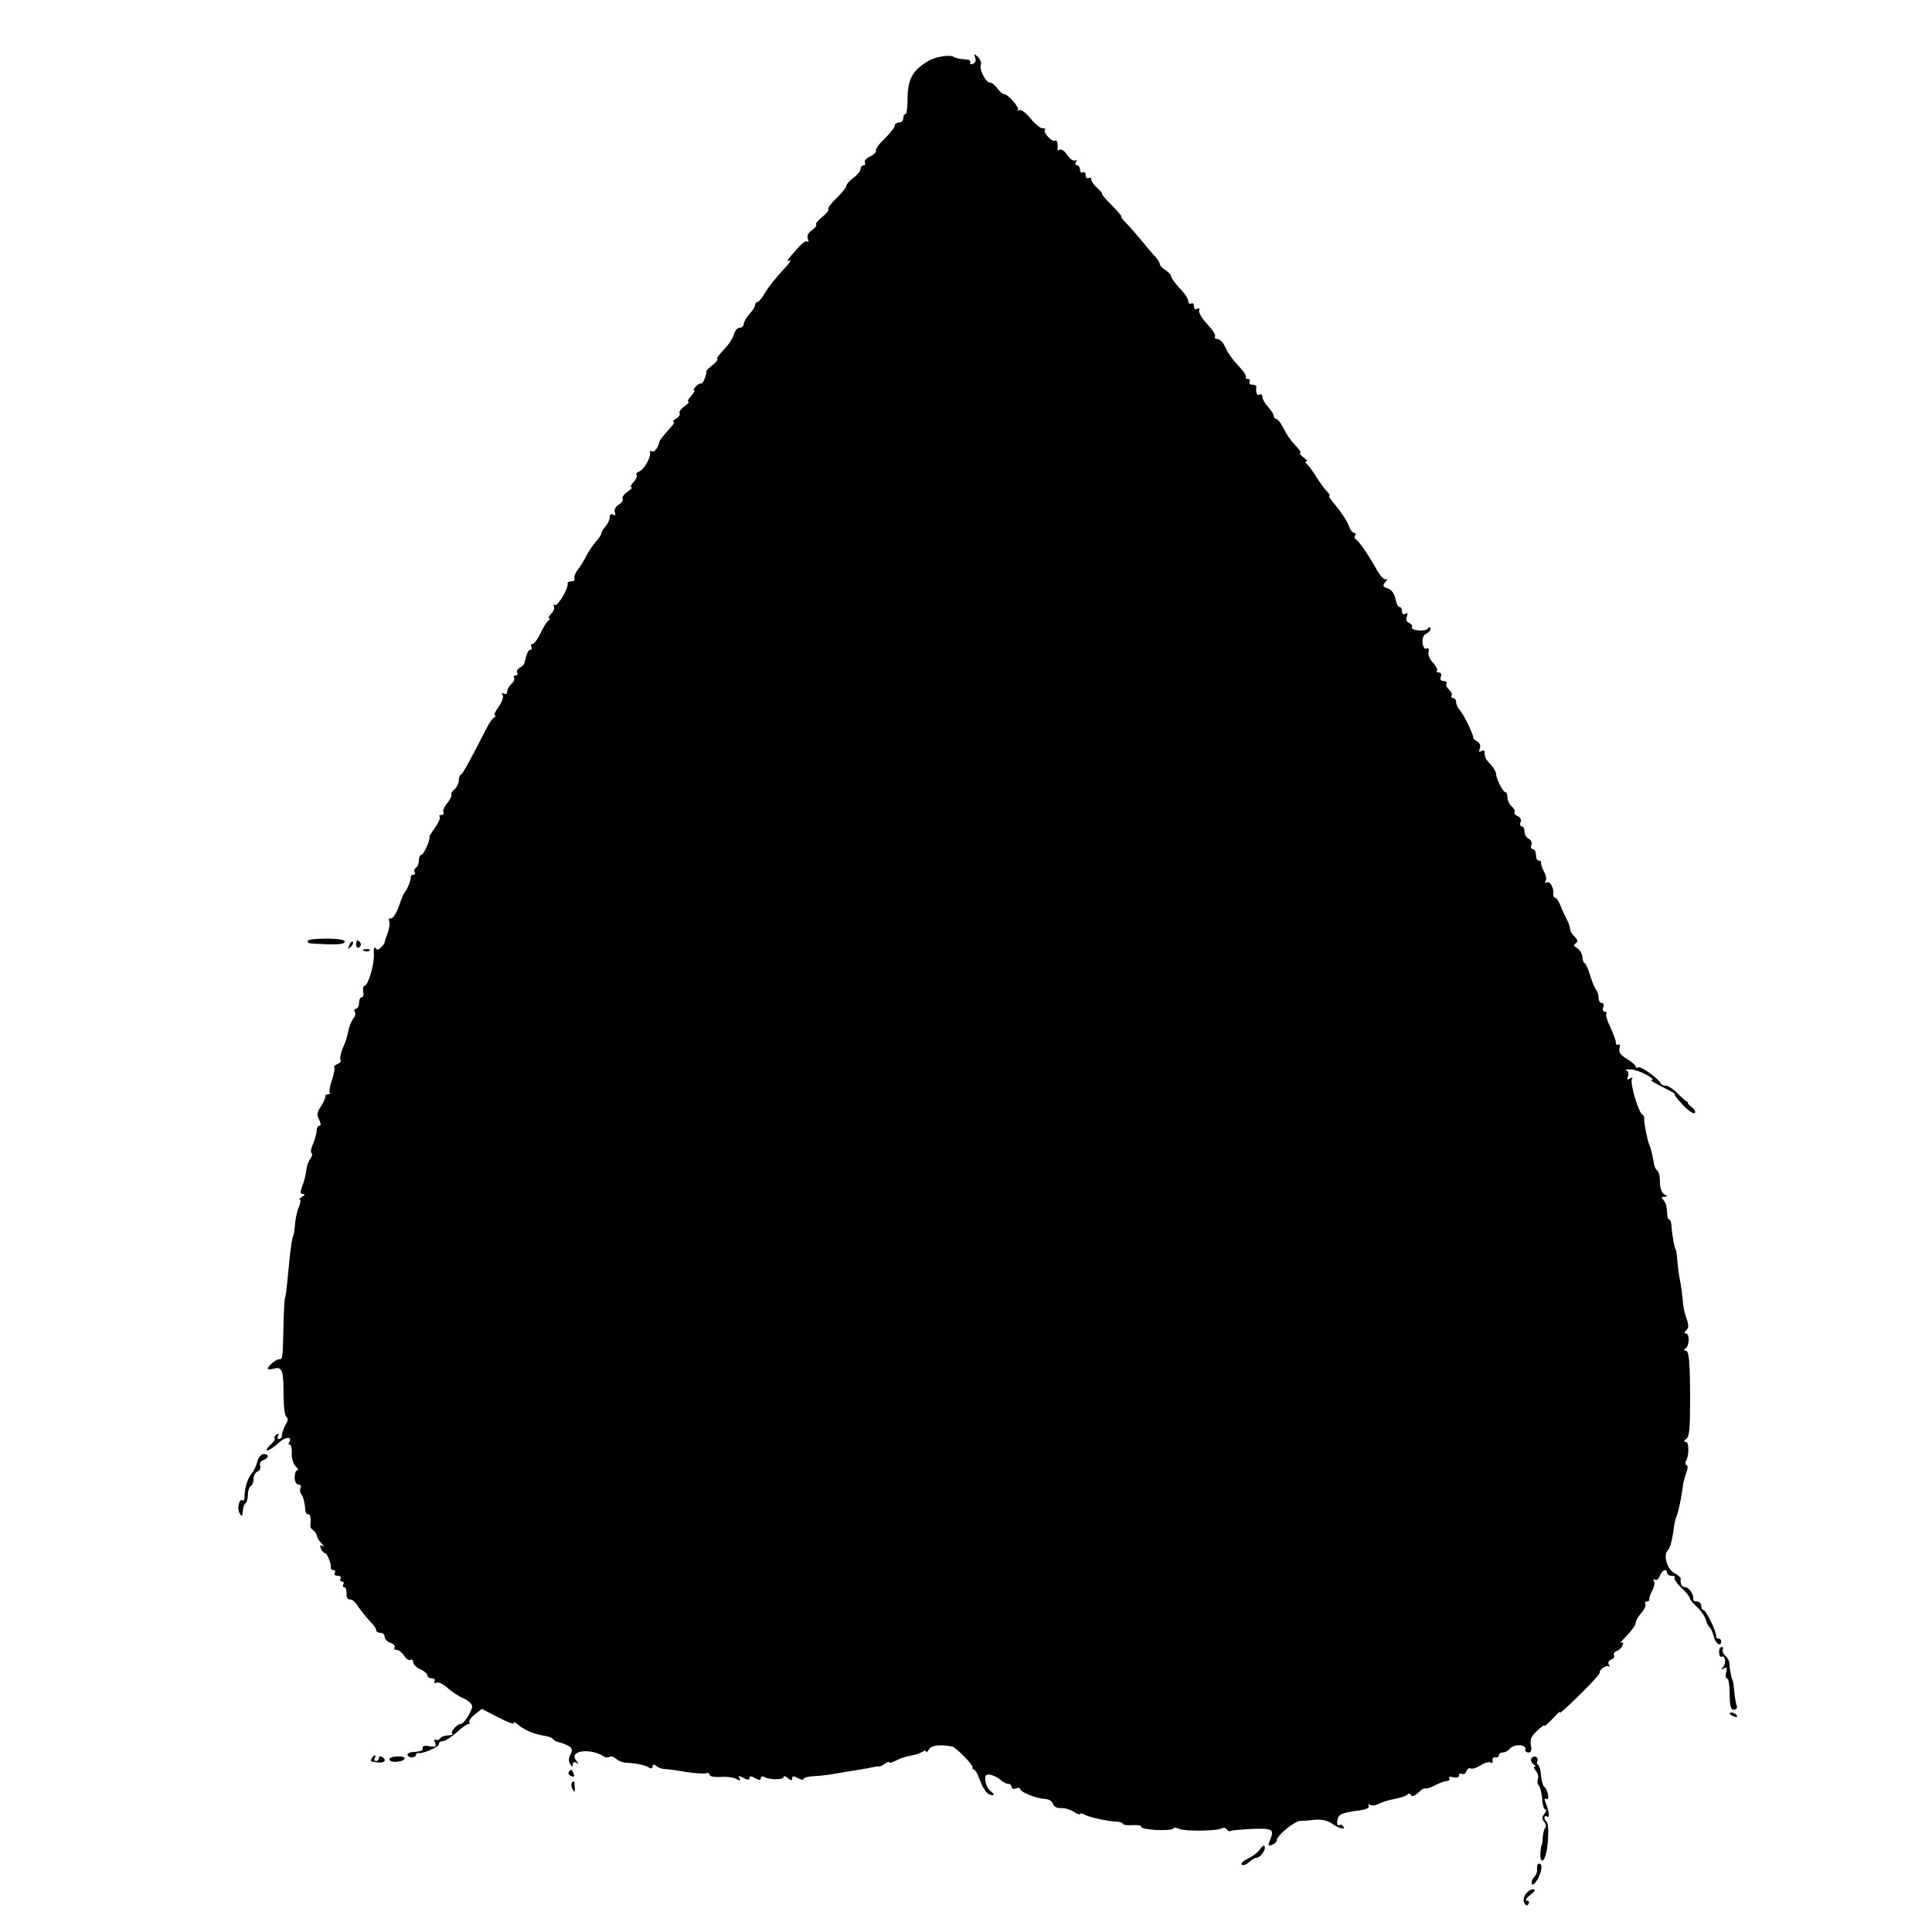 <?xml version="1.0" standalone="no"?>
<!DOCTYPE svg PUBLIC "-//W3C//DTD SVG 20010904//EN"
 "http://www.w3.org/TR/2001/REC-SVG-20010904/DTD/svg10.dtd">
<svg version="1.0" xmlns="http://www.w3.org/2000/svg"
 width="678pt" height="678pt" viewBox="0 0 678 678"
 preserveAspectRatio="xMidYMid meet">
<g transform="translate(0,678) scale(0.1,-0.1)"
fill="#000000" stroke="none">
<path d="M3258 6566 c-54 -31 -72 -63 -73 -128 0 -32 -3 -58 -7 -58 -5 0 -8
-7 -8 -15 0 -8 -7 -15 -15 -15 -8 0 -15 -5 -15 -11 0 -6 -16 -26 -35 -45 -20
-19 -34 -38 -31 -43 3 -4 -6 -13 -20 -20 -14 -6 -22 -16 -19 -21 3 -6 1 -10
-4 -10 -6 0 -11 -6 -11 -13 0 -7 -11 -21 -25 -31 -14 -10 -25 -23 -25 -29 0
-5 -16 -24 -34 -42 -19 -18 -32 -35 -29 -39 3 -3 -6 -15 -21 -27 -15 -12 -25
-24 -22 -27 3 -3 -3 -12 -15 -20 -13 -9 -18 -20 -14 -30 3 -9 3 -13 -1 -10 -6
7 -23 -8 -59 -51 -12 -15 -14 -21 -5 -16 8 5 5 -2 -7 -16 -41 -44 -65 -74 -81
-101 -9 -16 -20 -28 -24 -28 -4 0 -8 -5 -8 -10 0 -6 -9 -20 -20 -32 -11 -12
-20 -28 -20 -35 0 -7 -6 -13 -14 -13 -8 0 -16 -10 -20 -22 -3 -13 -19 -38 -36
-55 -17 -18 -27 -33 -23 -33 4 -1 -2 -9 -15 -20 -13 -10 -23 -20 -23 -22 1
-14 -13 -47 -18 -44 -3 2 -12 -2 -19 -10 -7 -8 -10 -14 -6 -14 4 0 -1 -9 -11
-20 -10 -11 -14 -20 -9 -20 5 0 -2 -7 -14 -16 -12 -8 -20 -19 -17 -24 3 -5 -3
-13 -12 -19 -10 -6 -14 -11 -10 -11 5 0 2 -7 -5 -15 -28 -31 -43 -50 -44 -55
-3 -19 -18 -39 -25 -34 -5 3 -9 2 -8 -3 4 -17 -20 -60 -37 -67 -9 -4 -14 -9
-10 -13 3 -3 -1 -15 -11 -25 -9 -10 -12 -18 -7 -18 5 0 -2 -7 -14 -16 -12 -8
-20 -19 -17 -24 3 -5 -3 -15 -14 -21 -11 -7 -17 -19 -13 -27 3 -10 1 -13 -6
-8 -7 4 -12 1 -12 -8 0 -9 -7 -24 -15 -33 -8 -10 -15 -21 -15 -26 0 -4 -8 -16
-18 -27 -10 -11 -25 -33 -33 -48 -7 -15 -21 -38 -31 -51 -10 -13 -15 -27 -12
-32 3 -5 -2 -9 -10 -9 -9 0 -15 -3 -14 -7 4 -16 -35 -83 -45 -76 -5 3 -7 1 -3
-5 3 -6 -1 -18 -10 -26 -8 -9 -12 -16 -7 -16 4 0 3 -4 -3 -8 -5 -4 -18 -24
-27 -44 -10 -21 -22 -38 -28 -38 -6 0 -7 -4 -4 -10 3 -5 2 -10 -3 -10 -8 0
-14 -13 -22 -48 -1 -4 -8 -11 -16 -15 -8 -5 -12 -12 -9 -18 4 -5 1 -9 -5 -9
-6 0 -9 -4 -6 -9 3 -5 -1 -14 -9 -21 -8 -7 -15 -19 -15 -27 0 -8 -5 -11 -12
-7 -7 4 -8 3 -4 -5 4 -6 -2 -25 -14 -41 -12 -17 -18 -30 -13 -30 4 0 3 -4 -3
-8 -6 -4 -18 -20 -26 -37 -63 -123 -84 -160 -90 -163 -5 -2 -8 -12 -8 -22 0
-9 -7 -23 -15 -30 -9 -7 -13 -15 -11 -18 3 -2 -3 -16 -14 -30 -11 -13 -17 -28
-14 -33 3 -5 0 -9 -7 -9 -7 0 -9 -3 -6 -6 4 -4 -4 -21 -16 -38 -12 -17 -21
-32 -20 -33 5 -6 -20 -63 -28 -63 -5 0 -9 -9 -9 -19 0 -11 -5 -23 -10 -26 -6
-4 -8 -11 -5 -16 4 -5 1 -9 -4 -9 -6 0 -10 -3 -9 -7 1 -9 -13 -46 -21 -53 -3
-3 -13 -25 -21 -50 -9 -25 -21 -44 -28 -43 -6 2 -9 -3 -6 -10 3 -8 0 -27 -6
-43 -6 -16 -11 -30 -10 -32 0 -1 -5 -9 -12 -16 -10 -10 -15 -11 -21 -2 -4 6
-6 -5 -5 -24 2 -36 -21 -110 -33 -110 -5 0 -6 -9 -4 -20 2 -11 0 -20 -6 -20
-5 0 -9 -9 -9 -20 0 -11 -5 -20 -11 -20 -5 0 -7 -5 -4 -10 4 -6 2 -17 -5 -24
-6 -8 -13 -25 -16 -37 -7 -33 -9 -40 -23 -72 -6 -16 -9 -32 -6 -37 3 -4 -2
-11 -11 -14 -9 -4 -14 -9 -11 -12 3 -3 -1 -23 -8 -44 -7 -21 -11 -41 -8 -44 4
-3 1 -6 -5 -6 -7 0 -11 -3 -10 -7 1 -5 -6 -20 -15 -35 -15 -21 -16 -31 -7 -47
6 -12 7 -21 2 -21 -5 0 -9 -6 -10 -12 -1 -17 -7 -39 -17 -61 -4 -10 -5 -21 -1
-24 3 -3 1 -12 -5 -20 -6 -7 -13 -25 -14 -40 -2 -16 -8 -40 -14 -55 -8 -21 -8
-28 2 -28 8 0 7 -4 -3 -10 -8 -5 -12 -10 -8 -10 4 0 3 -12 -4 -27 -6 -16 -12
-44 -13 -63 -2 -19 -4 -35 -5 -35 -3 0 -10 -40 -15 -95 -11 -114 -13 -125 -15
-125 -1 0 -4 -43 -5 -95 -3 -121 -3 -120 -16 -120 -10 0 -39 -24 -39 -33 0 -3
9 -3 21 0 29 8 34 -5 34 -89 0 -40 4 -76 10 -80 7 -5 6 -14 -3 -28 -6 -11 -12
-27 -12 -35 0 -8 -5 -15 -11 -15 -5 0 -7 5 -3 12 5 7 3 8 -5 4 -7 -5 -10 -10
-7 -13 3 -4 -4 -14 -16 -24 -11 -11 -16 -19 -10 -19 6 0 23 11 38 25 24 23 52
26 39 4 -4 -5 -2 -9 2 -9 5 0 8 -14 7 -30 -1 -17 5 -37 13 -45 8 -8 11 -15 6
-15 -5 0 -9 -11 -9 -25 0 -14 6 -25 14 -25 7 0 10 -5 7 -10 -3 -6 -3 -16 2
-23 8 -12 12 -28 15 -59 1 -9 6 -14 10 -12 7 4 10 -18 7 -42 0 -4 4 -10 9 -13
6 -3 12 -13 14 -21 2 -8 10 -21 18 -28 8 -8 9 -11 3 -7 -9 4 -11 1 -7 -9 3 -9
10 -16 14 -16 8 0 23 -38 21 -52 -1 -5 4 -8 10 -8 5 0 7 -4 4 -10 -3 -5 1 -10
10 -10 9 0 13 -4 10 -10 -3 -5 -1 -10 5 -10 6 0 8 -4 5 -10 -3 -5 -2 -10 3
-10 5 0 9 -10 8 -23 0 -12 4 -21 11 -20 7 2 21 -9 30 -25 10 -15 28 -37 40
-50 13 -13 23 -27 23 -32 0 -6 7 -10 15 -10 8 0 15 -6 15 -14 0 -8 9 -18 20
-21 11 -4 18 -11 15 -16 -4 -5 0 -9 7 -9 7 0 19 -9 26 -20 7 -12 17 -18 22
-15 6 3 10 0 10 -8 0 -7 11 -19 25 -25 14 -6 25 -16 25 -22 0 -5 7 -10 16 -10
8 0 12 -4 9 -10 -3 -5 0 -8 7 -5 7 3 24 -5 38 -18 14 -13 39 -30 57 -37 19 -9
31 -21 30 -30 -4 -21 -30 -60 -40 -60 -13 0 -37 -27 -30 -34 4 -3 -3 -6 -15
-6 -11 0 -24 -5 -27 -10 -4 -6 -11 -8 -16 -5 -5 3 -6 -2 -2 -11 5 -14 2 -16
-20 -12 -15 3 -25 1 -24 -6 2 -10 -4 -12 -38 -15 -8 0 -15 -5 -15 -9 0 -5 7
-9 15 -9 8 0 15 4 15 9 0 4 3 7 8 6 14 -4 72 21 72 31 0 6 6 11 14 11 8 0 30
14 48 30 18 17 37 30 42 30 5 0 6 3 3 6 -3 4 5 16 19 27 l25 20 60 -31 c33
-17 56 -25 52 -19 -3 7 2 5 13 -4 25 -21 61 -36 99 -41 11 -2 23 -7 26 -11 3
-5 12 -9 20 -11 8 -1 22 -7 33 -12 14 -9 16 -15 8 -31 -7 -12 -7 -25 -1 -34 6
-10 9 -11 9 -1 0 8 5 10 13 6 9 -6 9 -5 -1 8 -27 34 47 45 96 15 6 -5 16 -6
21 -2 5 3 15 0 23 -7 7 -7 24 -14 38 -14 34 -2 63 -8 78 -17 7 -5 12 -3 12 4
0 8 4 8 13 2 6 -6 19 -10 27 -11 8 0 42 -4 75 -10 33 -5 65 -7 72 -5 7 3 13 1
13 -5 0 -6 17 -9 38 -8 20 2 45 -1 56 -7 13 -7 16 -6 11 3 -6 9 -2 9 14 1 14
-8 21 -8 21 -1 0 8 6 8 20 0 14 -8 20 -8 20 0 0 6 5 8 12 4 17 -10 68 -11 68
0 0 5 7 3 15 -4 11 -9 15 -9 15 -1 0 9 5 9 20 1 11 -6 20 -7 20 -3 0 5 17 9
38 10 20 1 46 4 57 6 11 2 40 7 65 11 58 9 84 14 90 16 3 1 9 2 14 1 4 -1 14
4 22 10 8 6 14 8 14 5 0 -4 9 -2 21 4 11 6 30 14 42 16 12 3 27 6 32 7 6 2 16
6 23 10 6 5 12 5 12 0 0 -4 5 -1 10 8 8 14 38 18 81 10 13 -2 74 -64 72 -73
-2 -4 1 -8 5 -8 4 0 14 -17 21 -38 14 -36 27 -52 45 -52 6 0 3 6 -6 13 -9 6
-18 23 -20 37 -2 20 1 24 17 22 11 -2 27 -10 36 -18 8 -8 21 -14 27 -14 7 0
12 -5 12 -11 0 -6 7 -9 15 -5 8 3 15 2 15 -2 0 -11 59 -34 86 -35 13 0 26 -7
29 -17 3 -10 14 -16 28 -15 12 1 32 -5 45 -13 12 -8 22 -11 22 -8 0 4 8 2 18
-3 17 -9 81 -23 115 -24 9 -1 17 -4 17 -7 0 -4 16 -6 35 -5 19 1 32 -1 30 -6
-3 -4 20 -9 51 -11 31 -1 58 0 61 5 2 4 12 4 21 -1 20 -9 134 -8 150 2 6 3 13
2 17 -4 4 -6 10 -8 14 -5 5 2 39 5 77 7 72 2 77 -1 59 -45 -6 -13 -3 -16 9
-11 9 3 16 10 16 15 0 17 63 69 84 69 11 0 35 2 53 4 19 2 41 -3 55 -12 26
-19 51 -25 42 -11 -3 5 -10 7 -15 4 -5 -4 -8 4 -6 16 4 23 13 27 79 36 23 3
35 9 31 16 -3 6 -1 7 5 3 6 -4 21 -2 33 5 12 6 36 13 53 16 17 3 36 9 43 14 7
6 12 6 15 -1 2 -6 12 -3 25 9 11 11 23 18 25 15 3 -2 18 2 34 11 16 8 35 15
42 15 7 0 11 4 8 9 -4 5 3 7 14 4 12 -3 20 0 20 6 0 7 5 9 10 6 6 -3 13 1 16
9 3 9 10 13 15 10 6 -3 21 2 35 11 13 9 29 13 35 10 5 -4 8 -1 7 7 -2 7 3 12
10 11 6 -2 12 2 12 7 0 6 6 10 14 10 7 0 19 6 25 14 14 16 57 15 54 -2 -2 -7
3 -12 11 -12 9 0 12 8 8 26 -3 19 2 32 22 50 14 14 26 22 26 18 0 -4 14 9 31
27 17 19 27 27 23 19 -5 -8 26 19 67 60 42 41 75 77 73 80 -4 9 24 29 32 22 4
-4 4 -1 0 6 -4 7 -1 15 8 18 9 3 13 10 10 15 -3 5 1 12 10 15 8 3 17 12 20 20
4 10 2 13 -7 8 -6 -5 3 7 21 25 17 18 32 38 32 45 0 7 9 23 20 36 11 12 17 27
14 31 -3 5 0 9 5 9 6 0 10 3 9 8 -1 4 3 17 10 30 7 12 10 28 6 34 -4 6 -3 8 4
4 6 -3 13 3 17 14 7 20 25 28 25 10 0 -5 8 -10 17 -10 9 0 13 -3 10 -7 -4 -3
7 -19 23 -35 17 -15 30 -32 30 -36 0 -4 8 -15 18 -24 24 -23 36 -41 40 -58 2
-8 7 -17 11 -20 4 -3 11 -17 15 -32 6 -26 26 -40 26 -18 0 6 -4 10 -10 10 -5
0 -9 3 -8 8 4 11 -35 92 -44 92 -4 0 -8 7 -8 15 0 8 -7 15 -15 15 -8 0 -14 3
-13 8 3 15 -15 42 -28 42 -12 0 -18 11 -16 31 1 3 -10 12 -23 19 -24 13 -39
62 -23 78 9 9 17 39 22 82 2 14 6 32 10 40 7 19 17 68 21 100 1 14 7 36 12 50
6 14 7 26 2 28 -5 2 -6 8 -3 14 12 19 12 68 0 68 -7 0 -8 3 -1 8 14 9 16 35
16 142 0 129 -4 170 -15 170 -7 0 -8 3 -1 8 14 10 15 52 2 52 -8 0 -7 4 0 11
11 11 10 18 -4 59 -3 8 -7 31 -8 50 -2 19 -6 51 -10 70 -4 19 -8 51 -9 70 -2
19 -4 35 -5 35 -4 0 -13 50 -15 77 0 16 -4 28 -8 28 -5 0 -8 13 -8 28 0 15 -5
33 -12 40 -9 9 -9 12 3 12 12 1 12 2 -1 9 -9 6 -15 23 -15 43 1 18 -4 36 -9
40 -5 3 -11 15 -12 25 -3 21 -12 57 -14 61 -6 6 -22 85 -20 96 1 5 -2 12 -7
15 -14 9 -44 112 -36 124 4 6 1 7 -7 2 -10 -6 -12 -4 -7 8 3 9 1 18 -6 21 -7
3 2 4 18 3 28 -2 92 -37 70 -37 -6 0 13 -12 40 -25 28 -14 47 -25 43 -25 -5 0
8 -17 27 -37 19 -20 38 -33 42 -29 5 4 0 13 -9 20 -10 7 -17 15 -15 17 1 2 0
3 -1 2 -2 -1 -17 12 -33 28 -15 16 -35 29 -43 29 -8 0 -16 3 -18 8 -7 16 -70
62 -79 56 -5 -3 -9 -1 -9 3 0 5 -14 17 -31 27 -22 13 -29 24 -26 37 3 11 1 17
-4 13 -5 -3 -9 1 -9 9 0 7 -9 31 -19 53 -11 21 -17 42 -14 46 2 5 0 8 -6 8 -6
0 -8 7 -5 15 4 8 1 15 -5 15 -6 0 -11 8 -11 18 0 10 -4 22 -8 27 -5 6 -15 29
-22 53 -7 23 -16 42 -19 42 -4 0 -7 10 -8 22 -1 12 -10 26 -19 31 -12 7 -13
11 -4 17 8 5 7 11 -4 23 -9 8 -16 20 -16 26 0 6 -4 19 -9 29 -5 9 -16 32 -23
50 -7 17 -16 32 -21 32 -4 0 -7 6 -6 13 3 20 -12 47 -24 40 -6 -3 -7 -1 -3 5
4 6 1 22 -6 34 -7 13 -11 26 -10 31 1 4 -3 7 -8 7 -6 0 -10 9 -10 20 0 11 -5
20 -11 20 -6 0 -8 7 -5 15 3 9 -1 18 -9 21 -8 4 -15 15 -15 25 0 10 -4 19 -10
19 -5 0 -7 7 -4 15 4 8 -1 17 -10 21 -9 3 -14 10 -11 14 3 4 -2 13 -10 20 -8
7 -15 21 -15 31 0 11 -3 19 -7 19 -9 0 -33 48 -33 65 0 6 -8 20 -18 31 -19 20
-22 26 -22 45 0 5 -5 7 -12 3 -8 -5 -9 -2 -5 9 4 10 0 20 -9 25 -9 5 -15 11
-14 13 3 7 -34 83 -47 97 -7 7 -13 20 -13 28 0 8 -5 14 -11 14 -5 0 -8 4 -5 9
3 5 -1 14 -9 21 -8 7 -12 16 -9 21 3 5 -2 9 -10 9 -10 0 -13 6 -10 15 4 8 1
15 -7 15 -7 0 -10 3 -6 6 3 3 -3 16 -14 28 -11 11 -18 28 -16 38 3 10 0 15 -7
12 -7 -3 -12 6 -14 21 -1 15 4 28 13 31 8 4 15 11 15 17 0 8 -3 8 -11 0 -11
-11 -62 -5 -54 7 3 4 -2 10 -10 14 -9 3 -12 12 -8 22 4 12 3 15 -5 10 -7 -4
-12 -1 -12 8 0 9 -4 16 -9 16 -5 0 -11 13 -14 29 -4 18 -14 32 -27 36 -18 6
-19 9 -8 23 7 9 8 13 2 9 -6 -3 -21 12 -34 36 -30 53 -63 101 -73 105 -4 2 -5
8 -1 13 3 5 1 9 -4 9 -5 0 -12 8 -16 18 -8 24 -27 52 -64 97 -7 8 -10 15 -7
15 4 0 0 7 -8 15 -8 8 -25 31 -38 52 -13 21 -28 41 -33 45 -6 4 -7 8 -2 8 6 0
1 7 -10 15 -10 8 -16 15 -11 15 4 0 -1 9 -10 19 -27 29 -36 43 -52 74 -8 15
-18 27 -23 27 -4 0 -8 5 -8 10 0 6 -9 20 -20 32 -11 12 -20 28 -20 35 0 8 -4
11 -10 8 -9 -6 -14 8 -11 28 0 4 -6 7 -15 7 -8 0 -12 5 -9 10 3 6 1 10 -6 10
-7 0 -10 3 -7 6 3 3 -4 16 -16 29 -35 38 -45 53 -58 80 -6 14 -18 25 -25 25
-8 0 -12 4 -9 9 3 5 -9 24 -27 43 -18 19 -31 41 -29 48 3 7 0 10 -7 6 -6 -4
-11 0 -11 9 0 9 -4 13 -10 10 -5 -3 -10 0 -10 8 0 8 -13 28 -30 45 -16 18 -30
36 -30 42 0 5 -9 15 -20 22 -11 7 -20 17 -20 21 0 5 -6 14 -12 22 -7 7 -29 32
-48 56 -19 23 -45 53 -58 66 -13 13 -20 23 -17 23 3 0 -12 18 -34 40 -22 22
-37 40 -34 40 3 0 -4 8 -15 19 -12 10 -22 24 -22 30 0 7 -4 9 -10 6 -5 -3 -10
1 -10 10 0 9 -4 13 -10 10 -5 -3 -10 1 -10 9 0 9 -5 16 -11 16 -5 0 -7 5 -3
12 4 6 3 8 -3 5 -6 -4 -18 5 -27 18 -9 14 -21 23 -27 20 -5 -4 -9 -3 -8 2 3
19 -2 34 -9 29 -10 -6 -43 30 -35 38 4 3 0 6 -9 6 -8 0 -27 16 -42 35 -16 19
-33 32 -40 28 -6 -3 -8 -3 -4 1 7 8 -35 56 -49 56 -5 0 -15 9 -23 20 -8 11
-19 20 -26 20 -14 0 -38 45 -32 62 3 7 -2 20 -10 28 -14 13 -15 12 -10 -2 4
-10 1 -19 -8 -22 -9 -3 -12 -1 -9 4 3 6 -3 11 -14 11 -22 2 -39 5 -43 9 -12 9
-63 2 -90 -14z"/>
<path d="M1080 3478 c0 -9 -2 -9 73 -12 37 -1 57 2 57 9 0 7 -23 11 -65 11
-36 0 -65 -3 -65 -8z"/>
<path d="M1226 3463 c-6 -14 -5 -15 5 -6 7 7 10 15 7 18 -3 3 -9 -2 -12 -12z"/>
<path d="M1250 3464 c0 -8 5 -12 10 -9 6 4 8 11 5 16 -9 14 -15 11 -15 -7z"/>
<path d="M1278 3443 c7 -3 16 -2 19 1 4 3 -2 6 -13 5 -11 0 -14 -3 -6 -6z"/>
<path d="M903 1651 c-3 -14 -12 -33 -20 -42 -14 -17 -25 -52 -25 -82 1 -9 -3
-15 -7 -12 -12 7 -20 -30 -10 -46 7 -11 9 -11 10 -1 3 27 4 31 12 38 4 4 7 18
7 30 0 13 5 26 10 29 6 3 10 15 10 26 0 11 6 22 14 25 8 3 12 12 9 20 -3 7 2
17 11 20 20 8 21 21 1 21 -9 0 -18 -12 -22 -26z"/>
<path d="M6033 981 c0 -11 4 -18 8 -15 13 7 18 -23 6 -36 -9 -10 -9 -11 2 -5
11 6 13 3 9 -13 -4 -12 -2 -22 3 -22 5 0 9 -25 9 -55 0 -42 4 -55 15 -55 8 0
12 6 10 13 -3 6 -7 30 -9 52 -2 22 -5 40 -6 40 -3 0 -11 41 -11 57 0 9 -7 22
-15 28 -7 7 -11 16 -8 21 3 5 1 9 -5 9 -5 0 -9 -9 -8 -19z"/>
<path d="M6070 766 c0 -2 7 -7 16 -10 8 -3 12 -2 9 4 -6 10 -25 14 -25 6z"/>
<path d="M1305 610 c-7 -12 -7 -12 23 -15 23 -2 30 9 12 20 -5 3 -10 1 -10 -4
0 -6 -5 -11 -11 -11 -5 0 -7 5 -4 10 3 6 4 10 1 10 -3 0 -8 -4 -11 -10z"/>
<path d="M1367 604 c4 -12 53 -7 53 6 0 4 -13 7 -29 6 -16 -1 -27 -6 -24 -12z"/>
<path d="M5374 609 c-3 -6 0 -15 7 -20 8 -5 10 -9 5 -9 -5 0 -3 -7 4 -15 7 -8
10 -21 7 -29 -3 -7 -2 -17 3 -22 5 -5 10 -26 12 -47 1 -20 6 -37 11 -37 5 0 4
-7 -3 -15 -9 -11 -10 -18 -1 -28 6 -8 8 -17 4 -21 -4 -4 -8 -19 -9 -34 -1 -15
-2 -27 -4 -27 -1 0 -3 -12 -4 -27 -3 -34 11 -37 19 -5 10 37 11 108 3 113 -4
3 -8 10 -8 15 0 6 4 8 9 4 10 -6 8 17 -5 49 -5 13 -4 17 3 13 13 -8 4 35 -8
43 -5 3 -9 21 -11 39 -1 18 -6 35 -10 37 -5 3 -6 9 -3 14 3 5 1 11 -4 14 -5 4
-13 1 -17 -5z"/>
<path d="M1996 561 c-3 -5 1 -11 9 -14 9 -4 12 -1 8 9 -6 16 -10 17 -17 5z"/>
<path d="M2006 522 c-2 -4 -1 -14 4 -22 7 -11 9 -9 7 8 -1 24 -3 26 -11 14z"/>
<path d="M4423 292 c-6 -10 -25 -26 -43 -34 -18 -9 -27 -18 -22 -22 6 -3 17 1
25 9 9 8 20 15 25 15 14 0 35 27 30 40 -2 6 -8 2 -15 -8z"/>
<path d="M5394 223 c2 -10 -3 -24 -11 -31 -7 -8 -10 -18 -7 -24 3 -5 12 3 20
17 16 31 18 55 5 55 -5 0 -8 -8 -7 -17z"/>
<path d="M5353 132 c-6 -11 -8 -24 -3 -31 5 -9 10 -10 14 -2 4 6 1 11 -6 11
-7 0 -2 9 12 20 17 13 20 20 10 20 -8 0 -20 -8 -27 -18z"/>
</g>
</svg>
